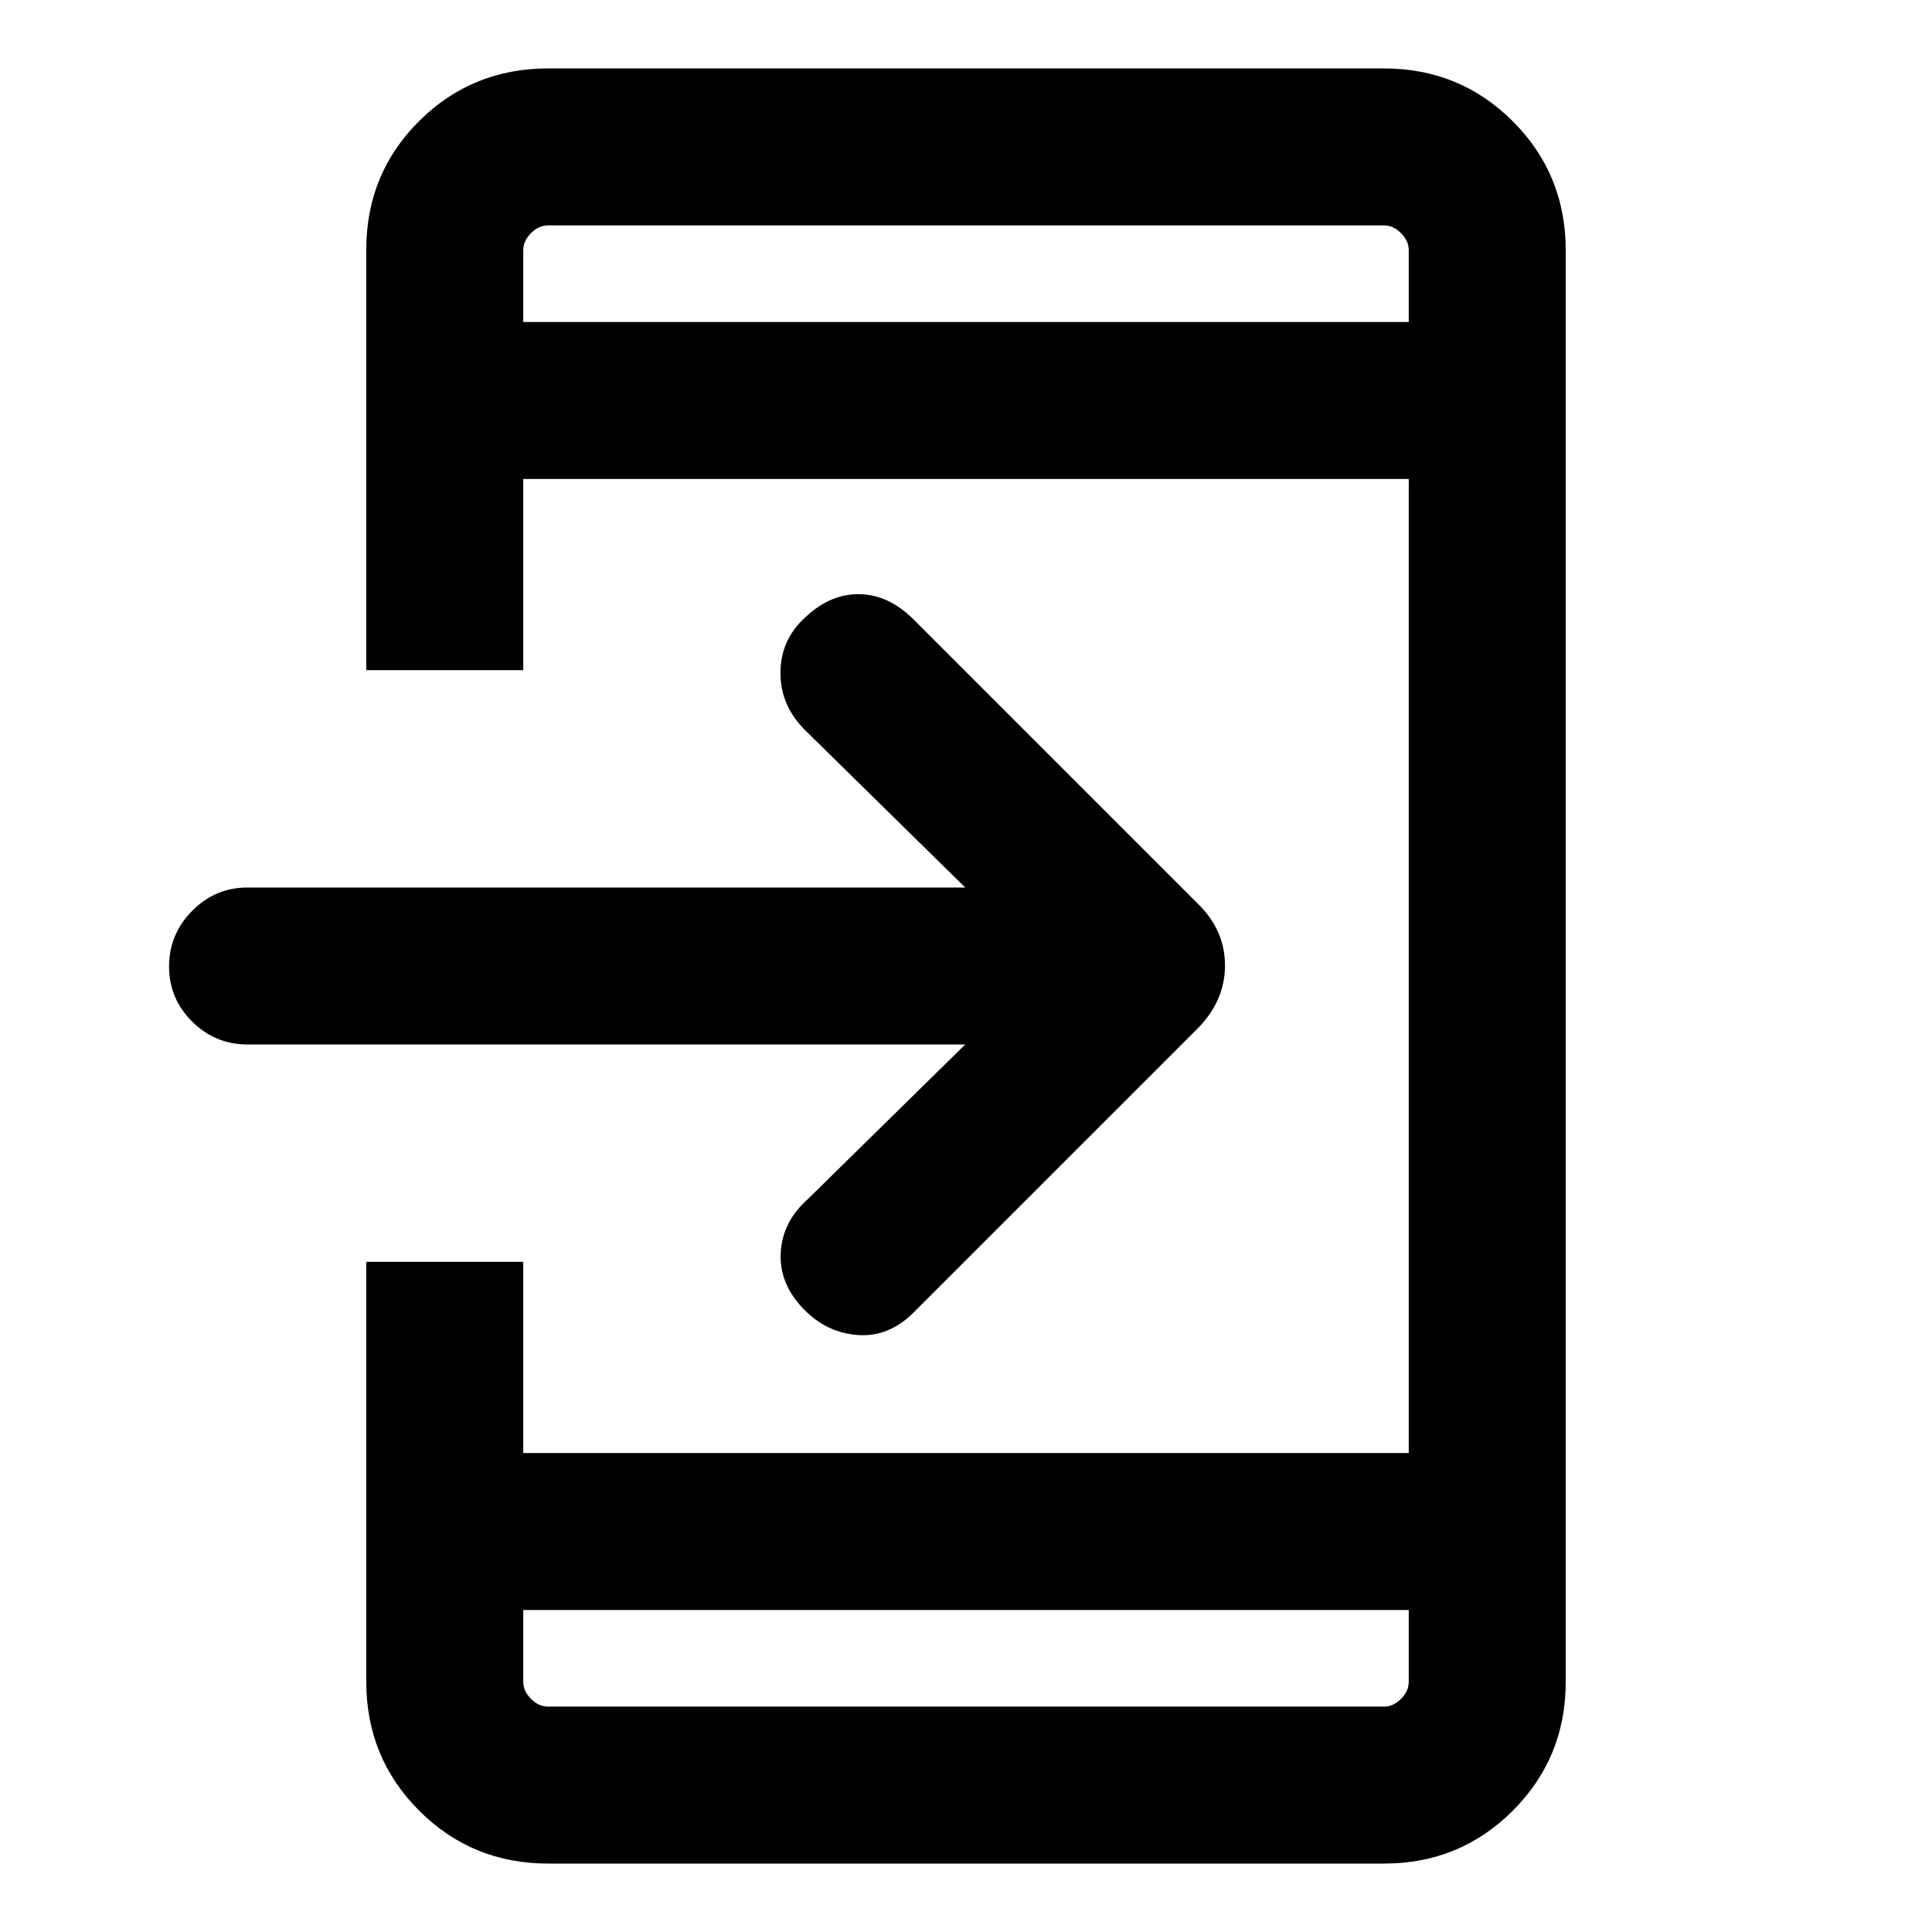 <svg xmlns="http://www.w3.org/2000/svg" height="20" viewBox="0 -960 960 960" width="20"><path d="M272.309-34.002q-37.733 0-64.02-26.287-26.288-26.287-26.288-64.02V-333H260v95.001h440v-484.002H260V-627h-77.999v-208.955q0-37.769 26.288-63.906 26.287-26.138 64.02-26.138h415.382q37.733 0 64.02 26.288 26.288 26.287 26.288 64.02v711.382q0 37.733-26.288 64.02Q725.424-34 687.691-34H272.309ZM260-160v35.692q0 4.616 3.846 8.463 3.847 3.846 8.463 3.846h415.382q4.616 0 8.463-3.846 3.846-3.847 3.846-8.463v-35.692H260Zm219.617-281H123q-16.069 0-27.534-11.404Q84-463.81 84-479.789q0-15.98 11.465-27.595Q106.93-518.999 123-518.999h356.617l-79.309-77.925q-12.307-12.057-12.5-28.118-.192-16.06 11.116-27.034 12.692-12.693 27.576-12.693t27.576 12.693l140.769 140.769q13.846 13.3 13.846 31.034 0 17.734-13.846 31.58L454.076-307.924q-12.307 12.308-27.576 11.308t-26.576-12.308q-12.693-12.692-12-28.268.692-15.577 13.384-26.884l78.309-76.925ZM260-799.999h440v-35.692q0-4.616-3.846-8.463-3.847-3.846-8.463-3.846H272.309q-4.616 0-8.463 3.846-3.846 3.847-3.846 8.463v35.692Zm0 0V-848v48.001Zm0 639.998V-112v-48.001Z"/></svg>